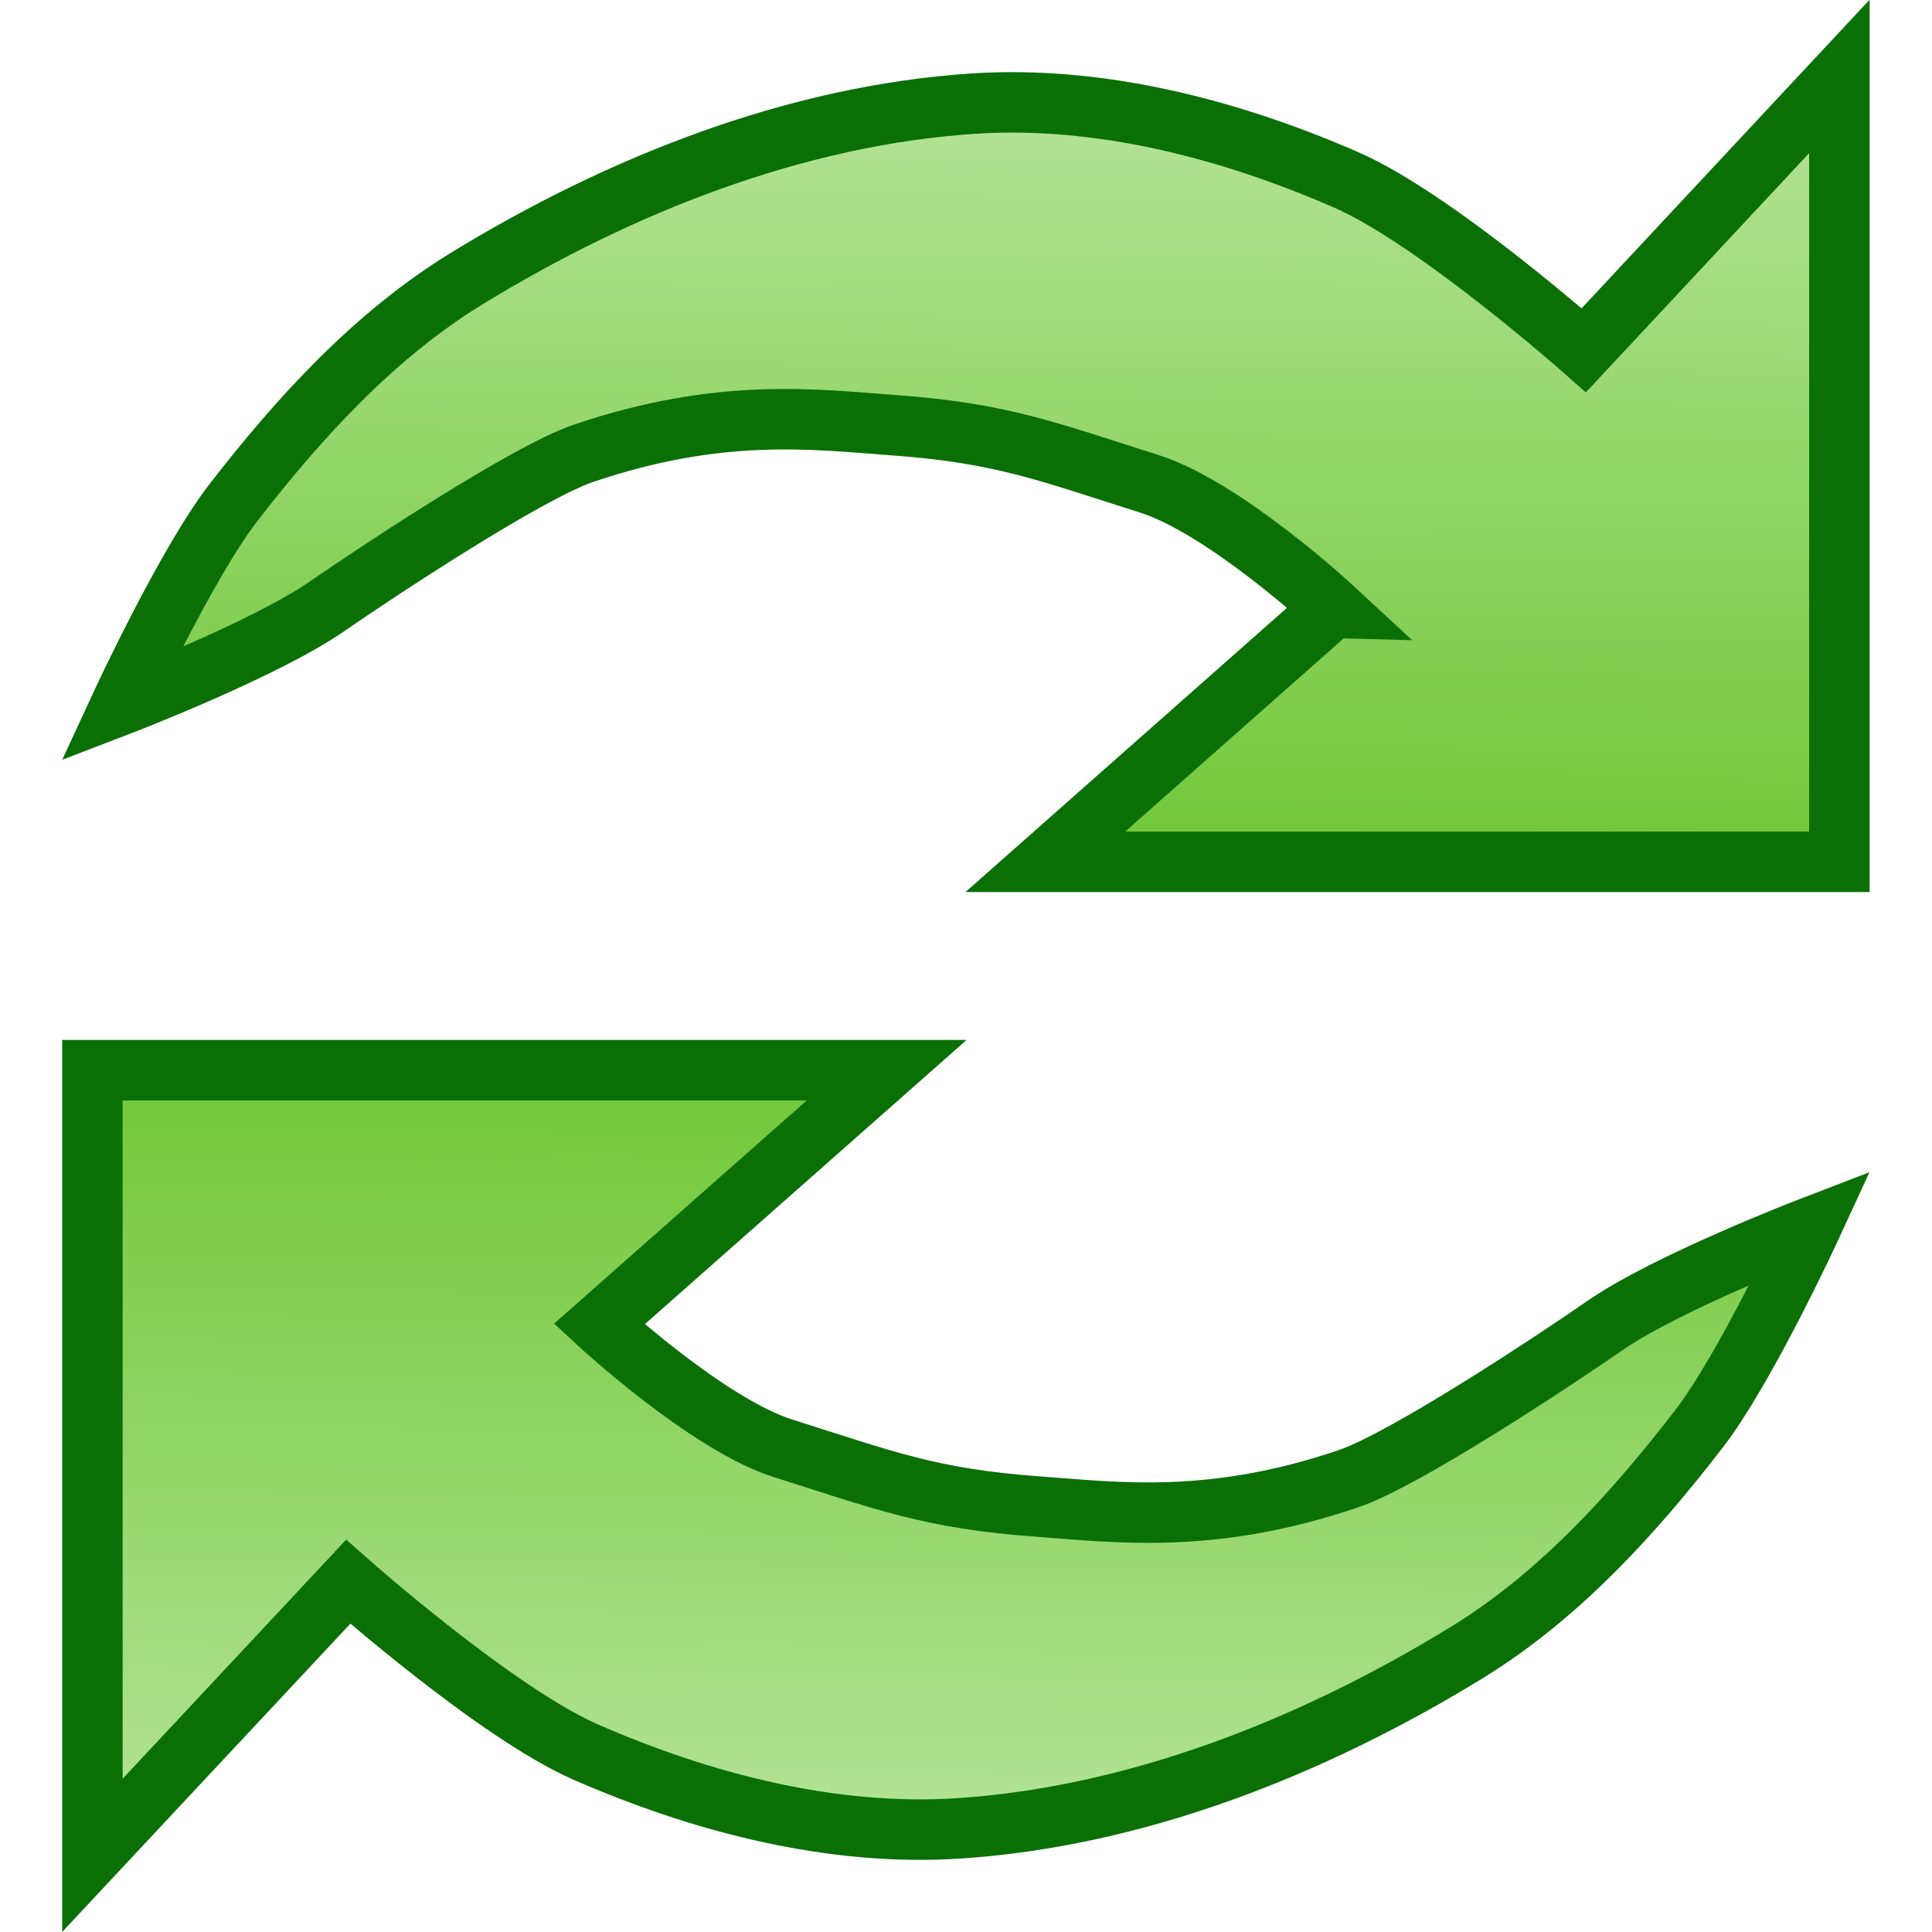 <?xml version="1.0" encoding="UTF-8" standalone="no"?>
<!-- Created with Inkscape (http://www.inkscape.org/) -->

<svg
   width="32"
   height="32"
   viewBox="0 0 8.467 8.467"
   version="1.1"
   id="svg1517"
   sodipodi:docname="Reverse.svg"
   inkscape:version="1.3 (0e150ed6c4, 2023-07-21)"
   xml:space="preserve"
   xmlns:inkscape="http://www.inkscape.org/namespaces/inkscape"
   xmlns:sodipodi="http://sodipodi.sourceforge.net/DTD/sodipodi-0.dtd"
   xmlns:xlink="http://www.w3.org/1999/xlink"
   xmlns="http://www.w3.org/2000/svg"
   xmlns:svg="http://www.w3.org/2000/svg"><sodipodi:namedview
     id="namedview1519"
     pagecolor="#505050"
     bordercolor="#eeeeee"
     borderopacity="1"
     inkscape:showpageshadow="0"
     inkscape:pageopacity="0"
     inkscape:pagecheckerboard="0"
     inkscape:deskcolor="#505050"
     inkscape:document-units="mm"
     showgrid="false"
     inkscape:zoom="1.6819304"
     inkscape:cx="-30.619578"
     inkscape:cy="5.9455492"
     inkscape:window-width="1280"
     inkscape:window-height="961"
     inkscape:window-x="-8"
     inkscape:window-y="-8"
     inkscape:window-maximized="1"
     inkscape:current-layer="svg1517" /><defs
     id="defs1514"><linearGradient
       id="linearGradient5"
       inkscape:collect="always"><stop
         style="stop-color:#b8e59d;stop-opacity:1;"
         offset="0"
         id="stop4" /><stop
         style="stop-color:#70c736;stop-opacity:1;"
         offset="1"
         id="stop5" /></linearGradient><linearGradient
       inkscape:collect="always"
       xlink:href="#linearGradient5"
       id="linearGradient3"
       x1="18.963"
       y1="-9.308"
       x2="18.93"
       y2="-5.748"
       gradientUnits="userSpaceOnUse"
       gradientTransform="translate(-14.296,9.538)" /><linearGradient
       inkscape:collect="always"
       xlink:href="#linearGradient5"
       id="linearGradient6"
       gradientUnits="userSpaceOnUse"
       gradientTransform="rotate(180,11.381,-0.536)"
       x1="18.963"
       y1="-9.308"
       x2="18.93"
       y2="-5.748" /></defs><path
     style="fill:url(#linearGradient3);fill-rule:evenodd;stroke:#0a7006;stroke-width:0.265px;stroke-linecap:butt;stroke-linejoin:miter;stroke-opacity:1"
     d="m 5.84,2.664 -1.259,1.113 h 3.48 V 0.335 L 6.941,1.535 c 0,0 -0.65,-0.576 -1.042,-0.747 -0.509,-0.222 -1.078,-0.37 -1.632,-0.334 -0.782,0.051 -1.554,0.358 -2.222,0.767 -0.403,0.247 -0.734,0.609 -1.023,0.983 -0.206,0.267 -0.492,0.885 -0.492,0.885 0,0 0.63,-0.242 0.905,-0.433 0.217,-0.15 0.874,-0.585 1.121,-0.669 0.6,-0.204 1.014,-0.149 1.368,-0.123 0.465,0.034 0.667,0.115 1.112,0.256 0.33,0.104 0.805,0.544 0.805,0.544 z"
     id="path1"
     sodipodi:nodetypes="cccccsssscssssc" /><path
     style="fill:url(#linearGradient6);fill-rule:evenodd;stroke:#0a7006;stroke-width:0.265px;stroke-linecap:butt;stroke-linejoin:miter;stroke-opacity:1"
     d="M 2.626,5.803 3.886,4.69 H 0.405 V 8.131 L 1.526,6.932 c 0,0 0.65,0.576 1.042,0.747 0.509,0.222 1.078,0.37 1.632,0.334 C 4.982,7.962 5.754,7.655 6.422,7.246 6.826,7 7.156,6.638 7.445,6.263 7.651,5.996 7.936,5.378 7.936,5.378 c 0,0 -0.63,0.242 -0.905,0.433 C 6.815,5.961 6.158,6.396 5.911,6.48 5.312,6.684 4.897,6.628 4.543,6.602 4.078,6.568 3.876,6.488 3.431,6.347 3.101,6.242 2.626,5.803 2.626,5.803 Z"
     id="path5"
     sodipodi:nodetypes="cccccsssscssssc" /></svg>

